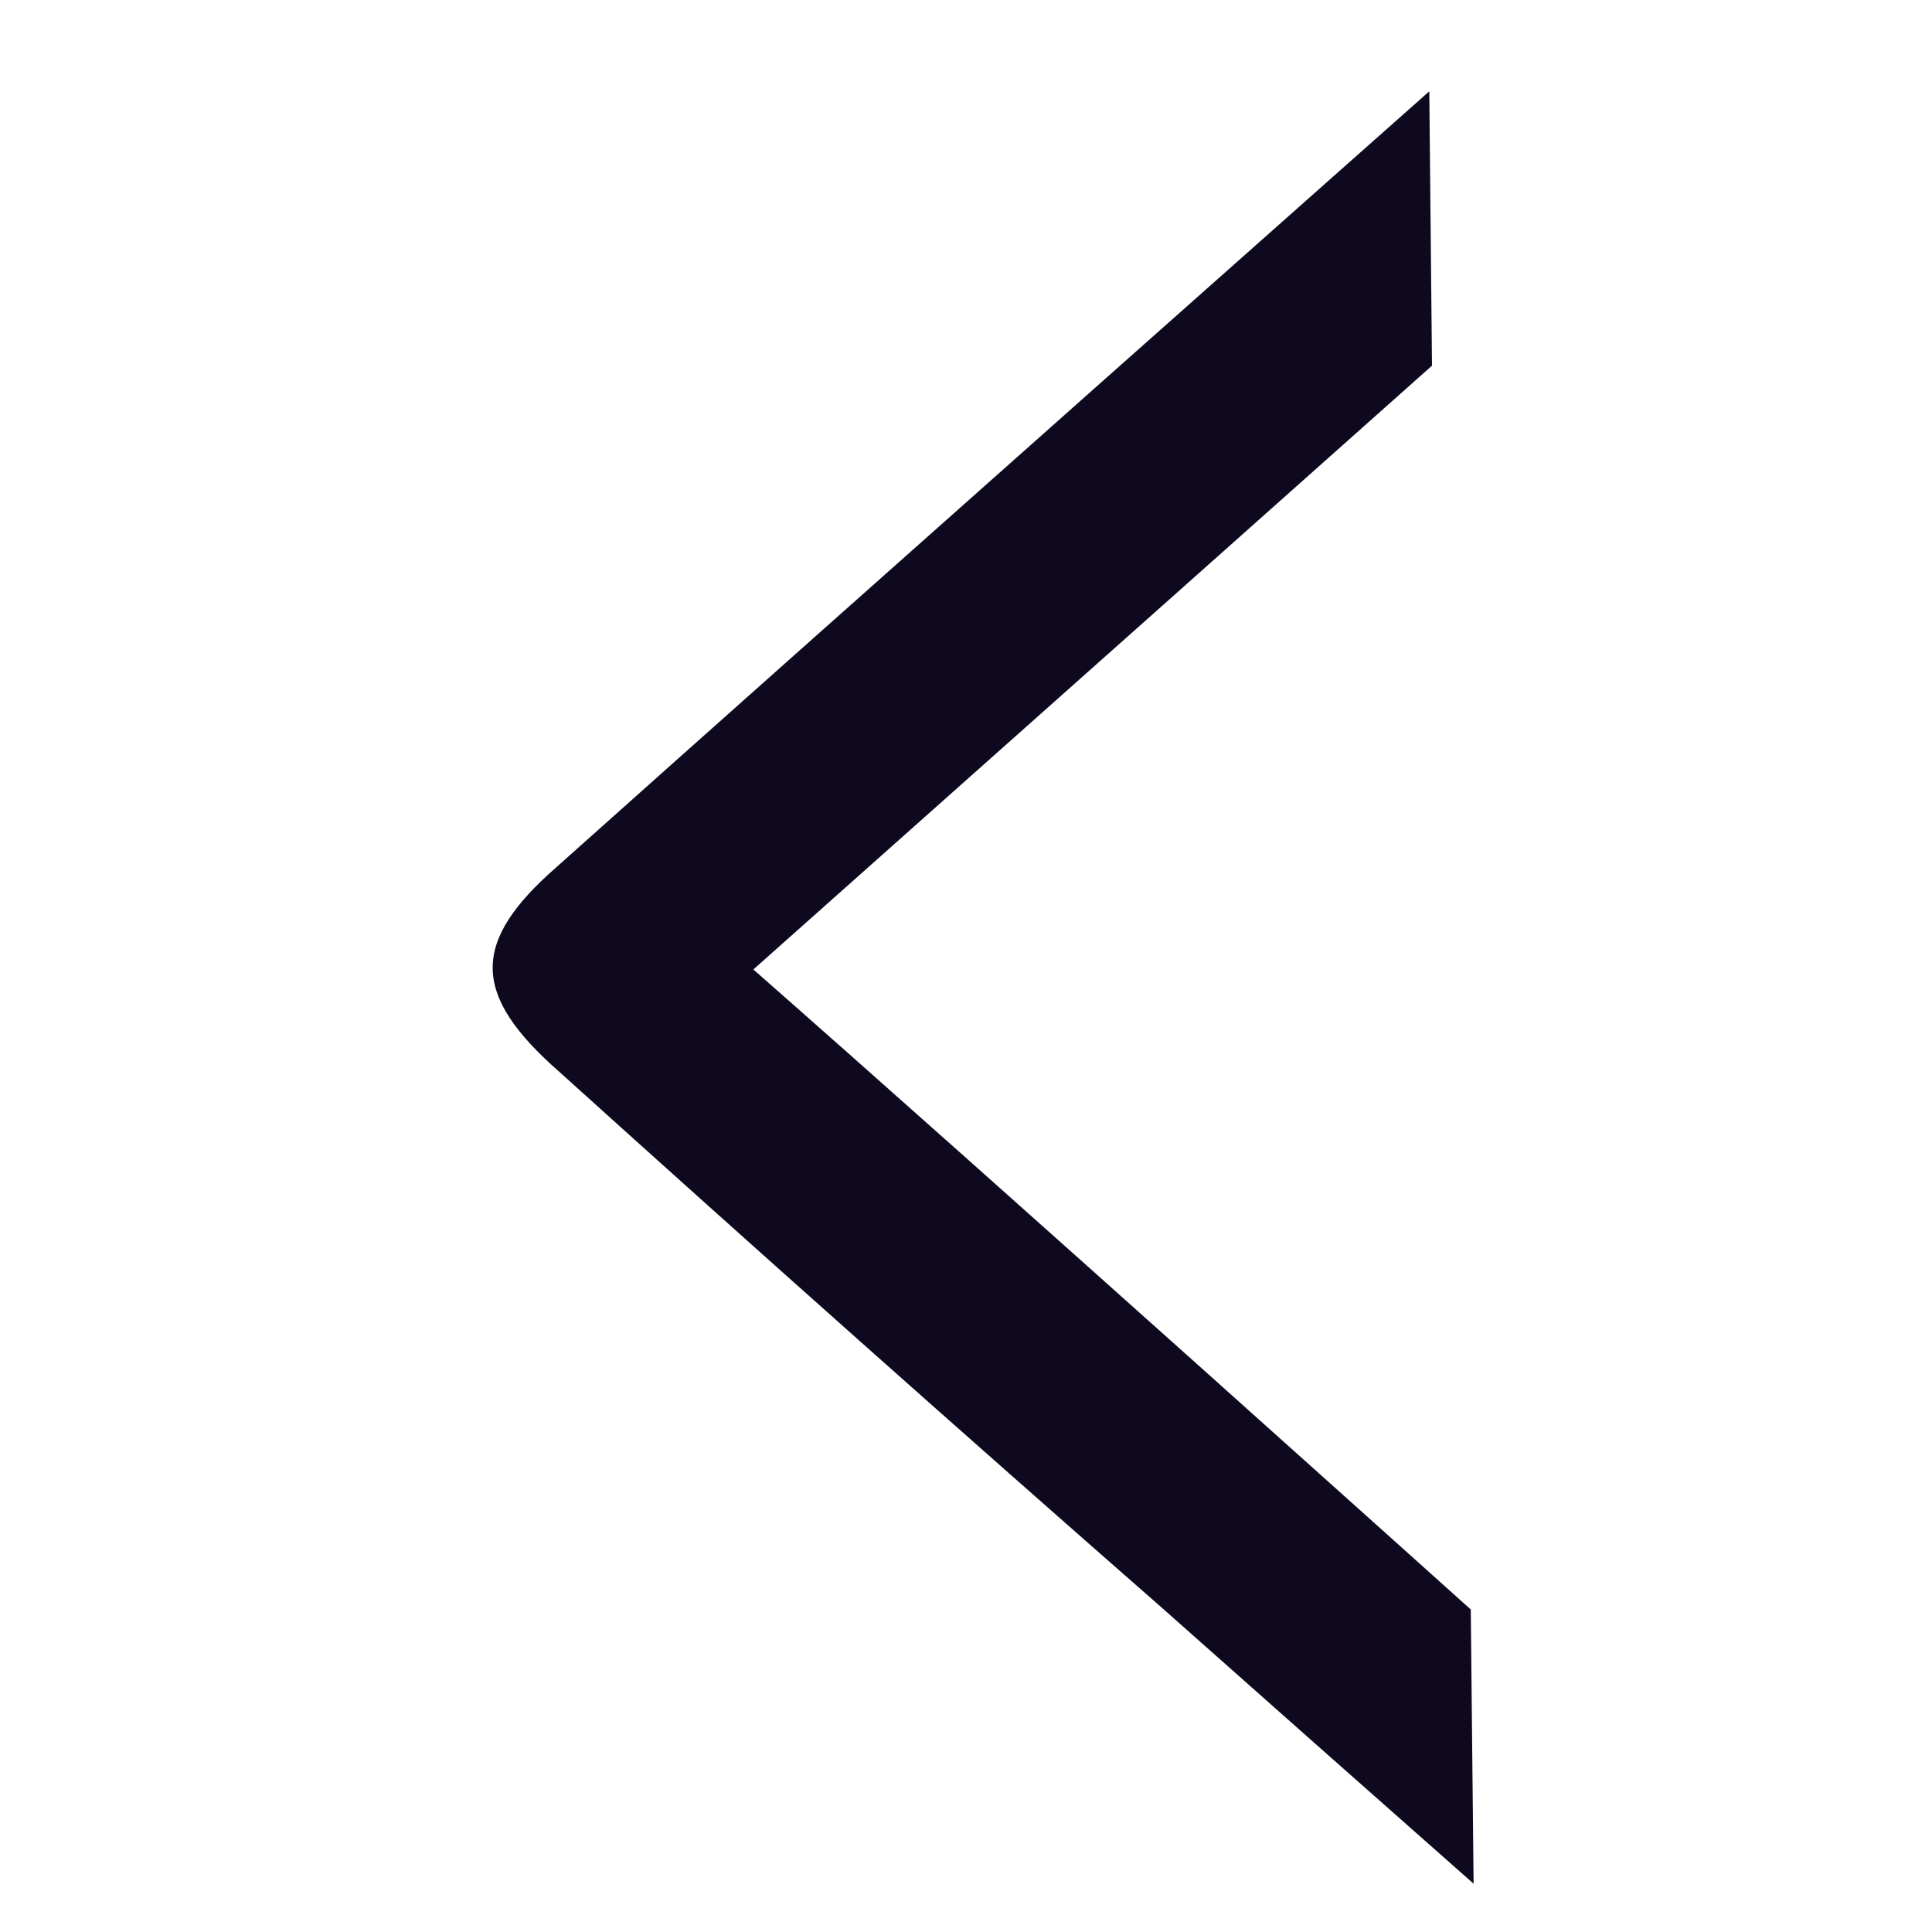 <svg width="15" height="15" viewBox="0 0 15 15" fill="none" xmlns="http://www.w3.org/2000/svg">
    <g clip-path="url(#clip0_1_367)">
        <path d="M11.419 12.496C11.419 12.496 7.613 9.076 5.849 7.527C7.591 5.979 11.118 2.839 11.118 2.839L11.097 0.709C11.097 0.709 6.559 4.731 4.322 6.731C3.656 7.312 3.656 7.721 4.344 8.323C5.889 9.718 7.445 11.102 9.011 12.474C9.82 13.192 10.63 13.909 11.441 14.625L11.419 12.496Z" fill="#0E091E"/>
    </g>
    <defs>
        <clipPath id="clip0_1_367">
            <rect width="14.024" height="14.024" fill="white" transform="translate(0.681 0.709)"/>
        </clipPath>
    </defs>
</svg>
